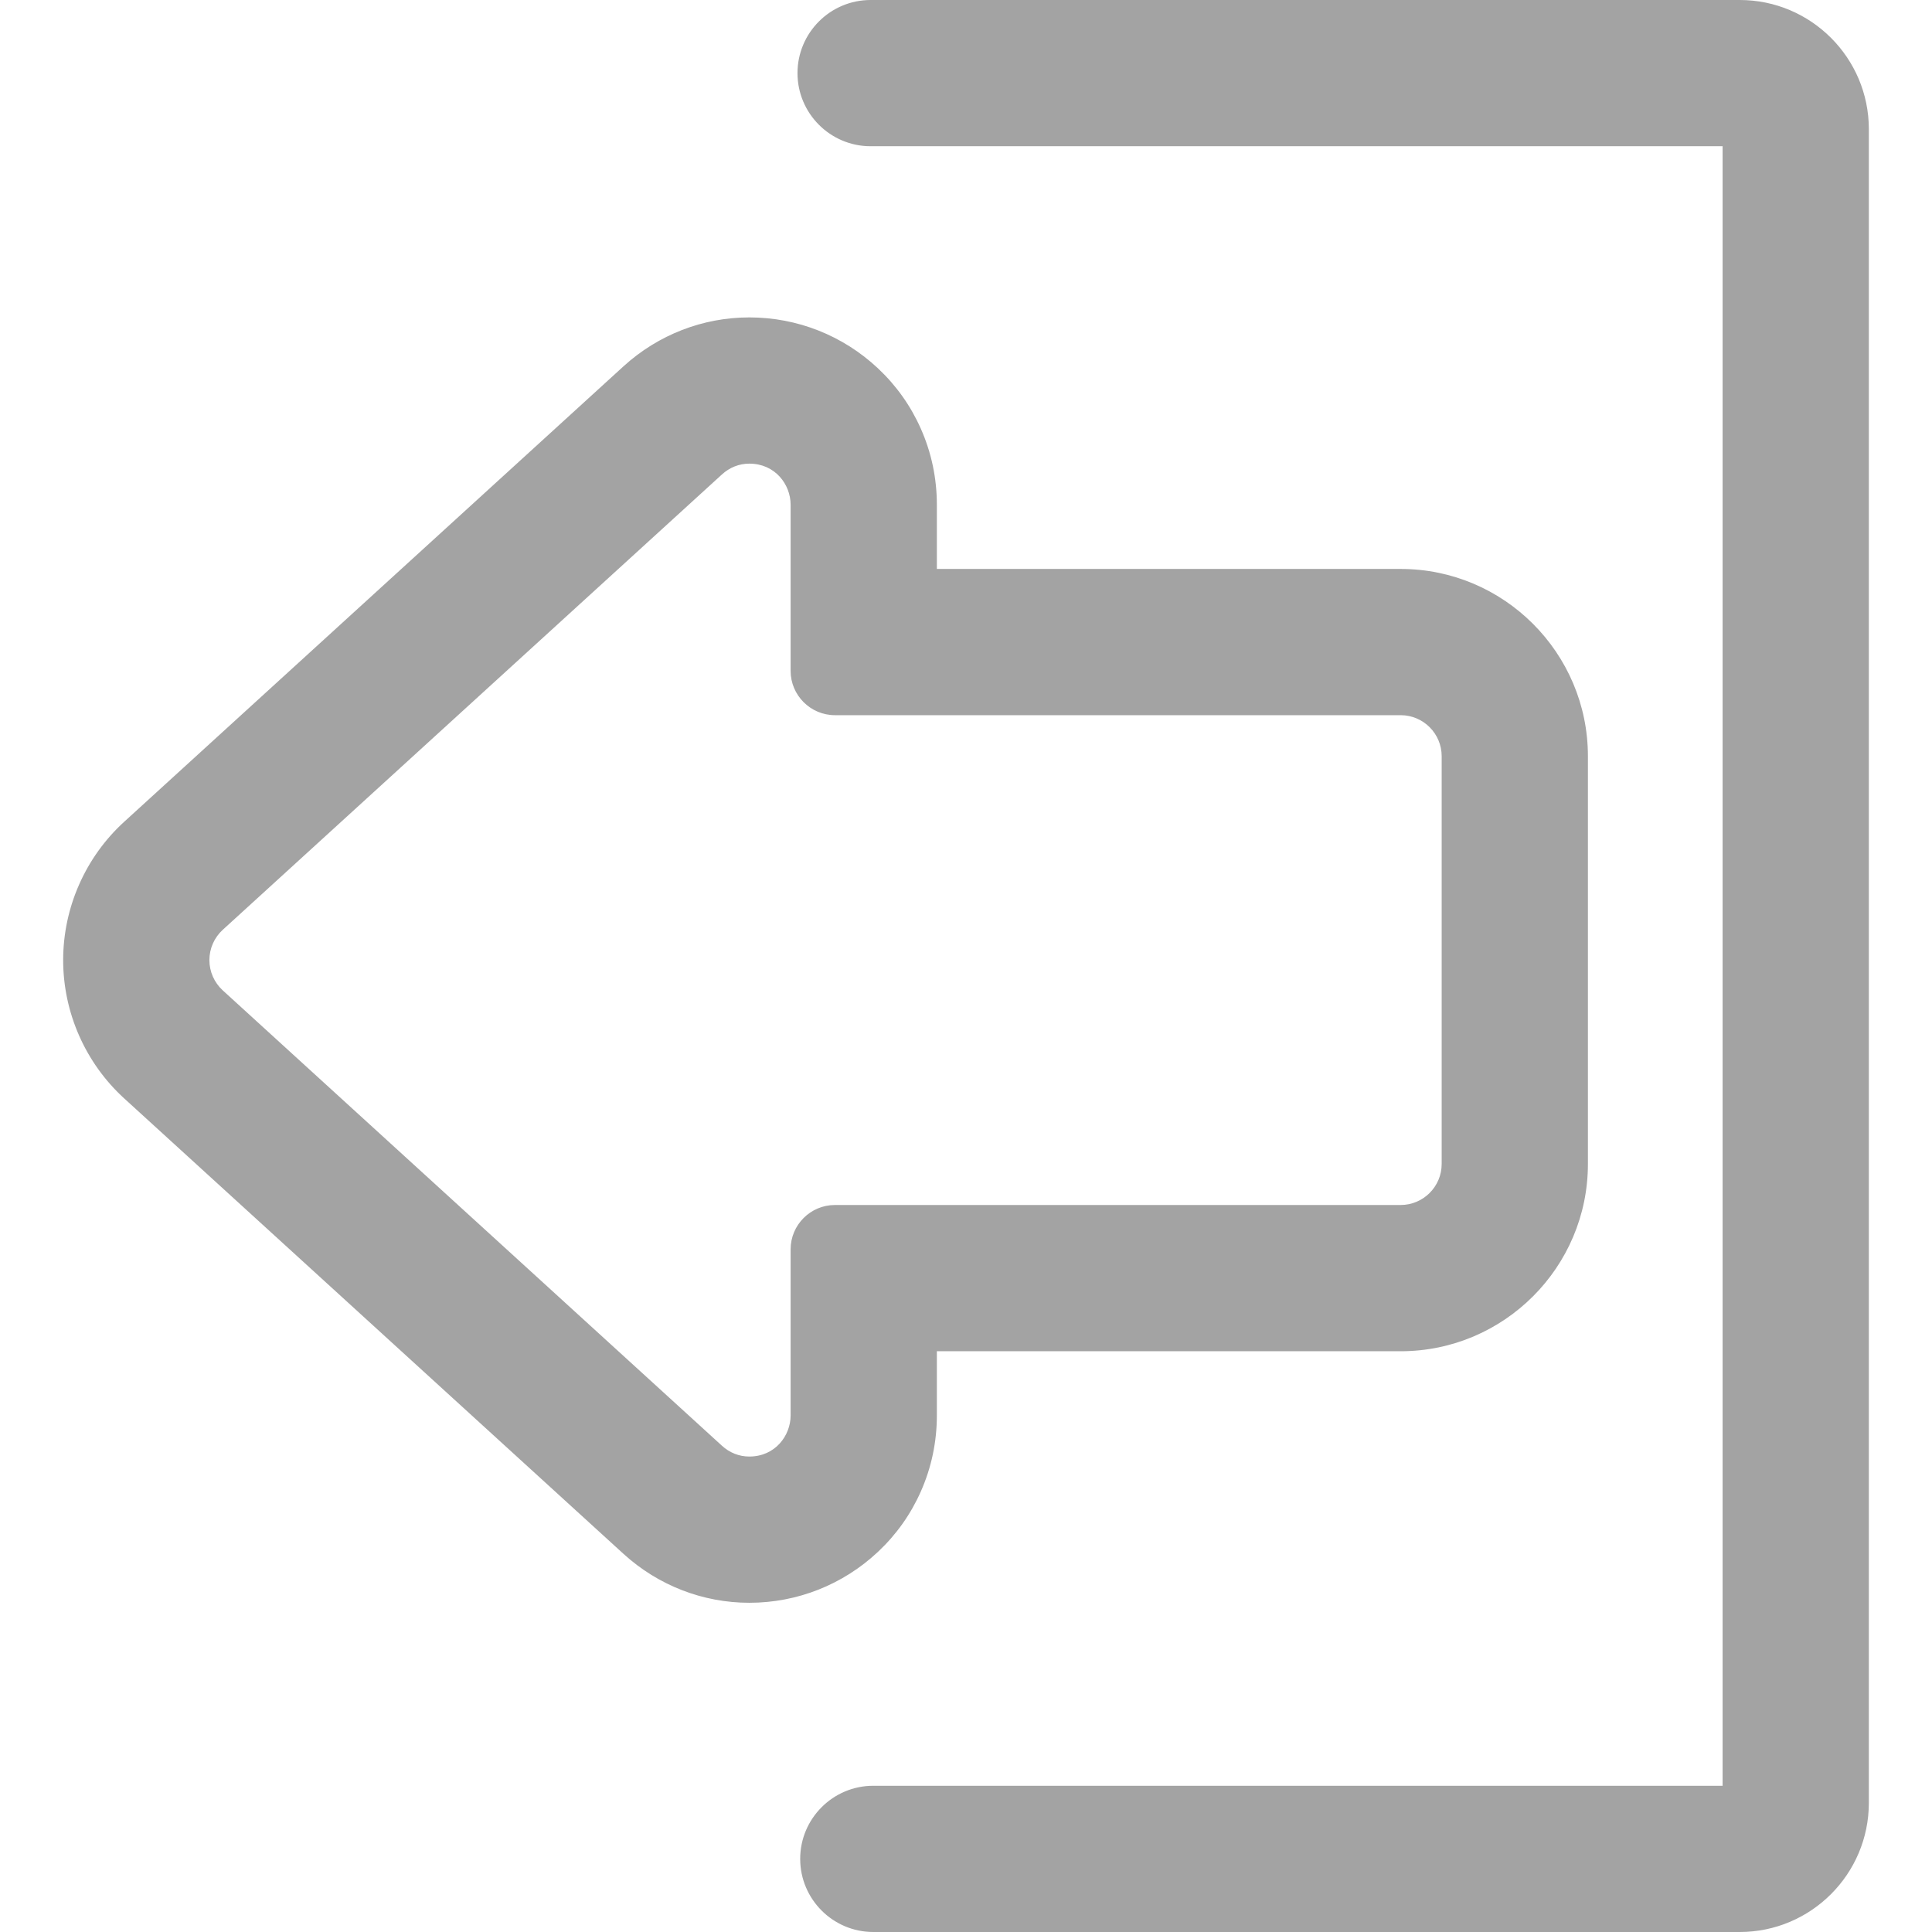 <svg version="1.1" id="Capa_1" xmlns="http://www.w3.org/2000/svg" xmlns:xlink="http://www.w3.org/1999/xlink" x="0px"
     y="0px" viewBox="0 0 579.193 579.193" style="enable-background:new 0 0 579.193 579.193;" xml:space="preserve"><g><g><g><path d="M261.808,578.693h259.757c21.061,0,38.193-17.134,38.193-38.194V38.694c0-21.061-17.133-38.194-38.193-38.194H261.001 c-11.83,0-21.42,9.59-21.42,21.42s9.59,21.42,21.42,21.42h255.918v492.514H261.808c-11.83,0-21.42,9.59-21.42,21.42 S249.978,578.693,261.808,578.693z" fill="#000000" style="fill: rgb(163, 163, 163);"></path><path
        d="M521.565,579.193H261.808c-12.087,0-21.92-9.833-21.92-21.92s9.833-21.92,21.92-21.92h254.611V43.84H261.001 c-12.087,0-21.92-9.833-21.92-21.92S248.914,0,261.001,0h260.564c21.336,0,38.693,17.358,38.693,38.694v501.805 C560.259,561.835,542.901,579.193,521.565,579.193z M261.808,536.354c-11.535,0-20.92,9.385-20.92,20.92s9.385,20.92,20.92,20.92 h259.757c20.784,0,37.693-16.909,37.693-37.694V38.694C559.259,17.91,542.35,1,521.565,1H261.001 c-11.535,0-20.92,9.385-20.92,20.92s9.385,20.92,20.92,20.92h256.418v493.514H261.808z"
        fill="#000000" style="fill: rgb(163, 163, 163);"></path></g><g><path d="M275.602,128.723c-3.012-6.798-7.296-12.833-12.734-17.935c-10.402-9.759-23.977-15.134-38.224-15.134 c0,0-0.002,0-0.003,0c-13.836,0-27.123,5.171-37.413,14.558L37.577,246.719c-11.53,10.518-18.143,25.5-18.142,41.106 c0,15.605,6.613,30.587,18.142,41.104l149.651,136.508c10.291,9.388,23.579,14.558,37.415,14.558 c14.247,0,27.822-5.374,38.223-15.133c5.438-5.102,9.723-11.136,12.735-17.935c3.157-7.125,4.759-14.727,4.759-22.596v-19.746 h139.543c30.678,0,55.637-24.959,55.637-55.638V226.701c0-30.678-24.959-55.638-55.637-55.638H280.36v-19.747 C280.36,143.449,278.759,135.847,275.602,128.723z M419.903,213.904c7.066,0,12.797,5.729,12.797,12.797v122.247 c0,7.067-5.73,12.798-12.797,12.798H250.317c-7.068,0-12.797,5.729-12.797,12.797v49.789c0,7.67-6.283,12.823-12.877,12.823 c-2.966,0-5.995-1.042-8.545-3.368L66.447,297.279c-5.564-5.075-5.564-13.833,0-18.91l149.65-136.507 c2.549-2.325,5.579-3.367,8.545-3.368c6.594,0,12.877,5.153,12.877,12.823v49.789c0,7.067,5.729,12.798,12.798,12.798 L419.903,213.904L419.903,213.904L419.903,213.904z" fill="#000000" style="fill: rgb(163, 163, 163);"></path>
    <path d="M224.643,480.495c-13.962,0-27.369-5.217-37.752-14.688L37.24,329.299c-11.633-10.612-18.305-25.729-18.305-41.474 c0-15.745,6.671-30.862,18.305-41.476l149.651-136.507c10.383-9.472,23.79-14.688,37.75-14.688 c14.377,0,28.074,5.423,38.569,15.269c5.487,5.149,9.811,11.238,12.849,18.097c3.186,7.188,4.801,14.857,4.801,22.796v19.247 h139.043c30.954,0,56.137,25.183,56.137,56.138v122.247c0,30.954-25.183,56.138-56.137,56.138H280.86v19.246 c0,7.938-1.616,15.608-4.802,22.798c-3.039,6.86-7.363,12.949-12.85,18.097C252.714,475.073,239.018,480.495,224.643,480.495z M224.644,96.154c-13.713,0-26.88,5.124-37.079,14.427L37.914,247.089c-11.426,10.423-17.979,25.271-17.979,40.736 c0,15.465,6.553,30.312,17.979,40.735l149.651,136.508c10.198,9.303,23.366,14.427,37.078,14.427 c14.12,0,27.573-5.326,37.88-14.997c5.39-5.057,9.636-11.036,12.621-17.772c3.129-7.062,4.716-14.597,4.716-22.394v-20.246 h140.043c30.402,0,55.137-24.734,55.137-55.138V226.701c0-30.403-24.734-55.138-55.137-55.138H279.86v-20.247 c0-7.798-1.586-15.332-4.715-22.391c-2.984-6.736-7.23-12.716-12.62-17.773C252.216,101.481,238.763,96.154,224.644,96.154z M224.643,437.655c-3.302,0-6.373-1.21-8.882-3.499L66.11,297.648c-2.756-2.513-4.336-6.094-4.336-9.823 c0-3.73,1.581-7.311,4.336-9.826l149.65-136.507c2.508-2.288,5.58-3.498,8.882-3.499l0,0c6.433,0,13.377,5.094,13.377,13.323 v49.789c0,6.781,5.517,12.298,12.298,12.298h169.586c3.552,0,6.891,1.383,9.402,3.894c2.511,2.512,3.895,5.851,3.895,9.403 v122.247c0,7.332-5.965,13.298-13.297,13.298H250.317c-6.781,0-12.297,5.517-12.297,12.297v49.789 C238.02,432.562,231.076,437.655,224.643,437.655z M224.643,138.995c-3.048,0.001-5.887,1.121-8.208,3.237L66.784,278.739 c-2.549,2.325-4.01,5.637-4.01,9.086c0,3.449,1.462,6.76,4.01,9.084l149.65,136.508c2.322,2.118,5.16,3.237,8.208,3.237 c7.748,0,12.377-6.266,12.377-12.323v-49.789c0-7.332,5.965-13.297,13.297-13.297h169.586c6.78,0,12.297-5.517,12.297-12.298 V226.701c0-6.781-5.517-12.297-12.297-12.297l-169.586,0c-7.333,0-13.298-5.965-13.298-13.298v-49.789 C237.02,145.26,232.39,138.995,224.643,138.995L224.643,138.995z"
          fill="#000000" style="fill: rgb(163, 163, 163);"></path></g></g></g></svg>